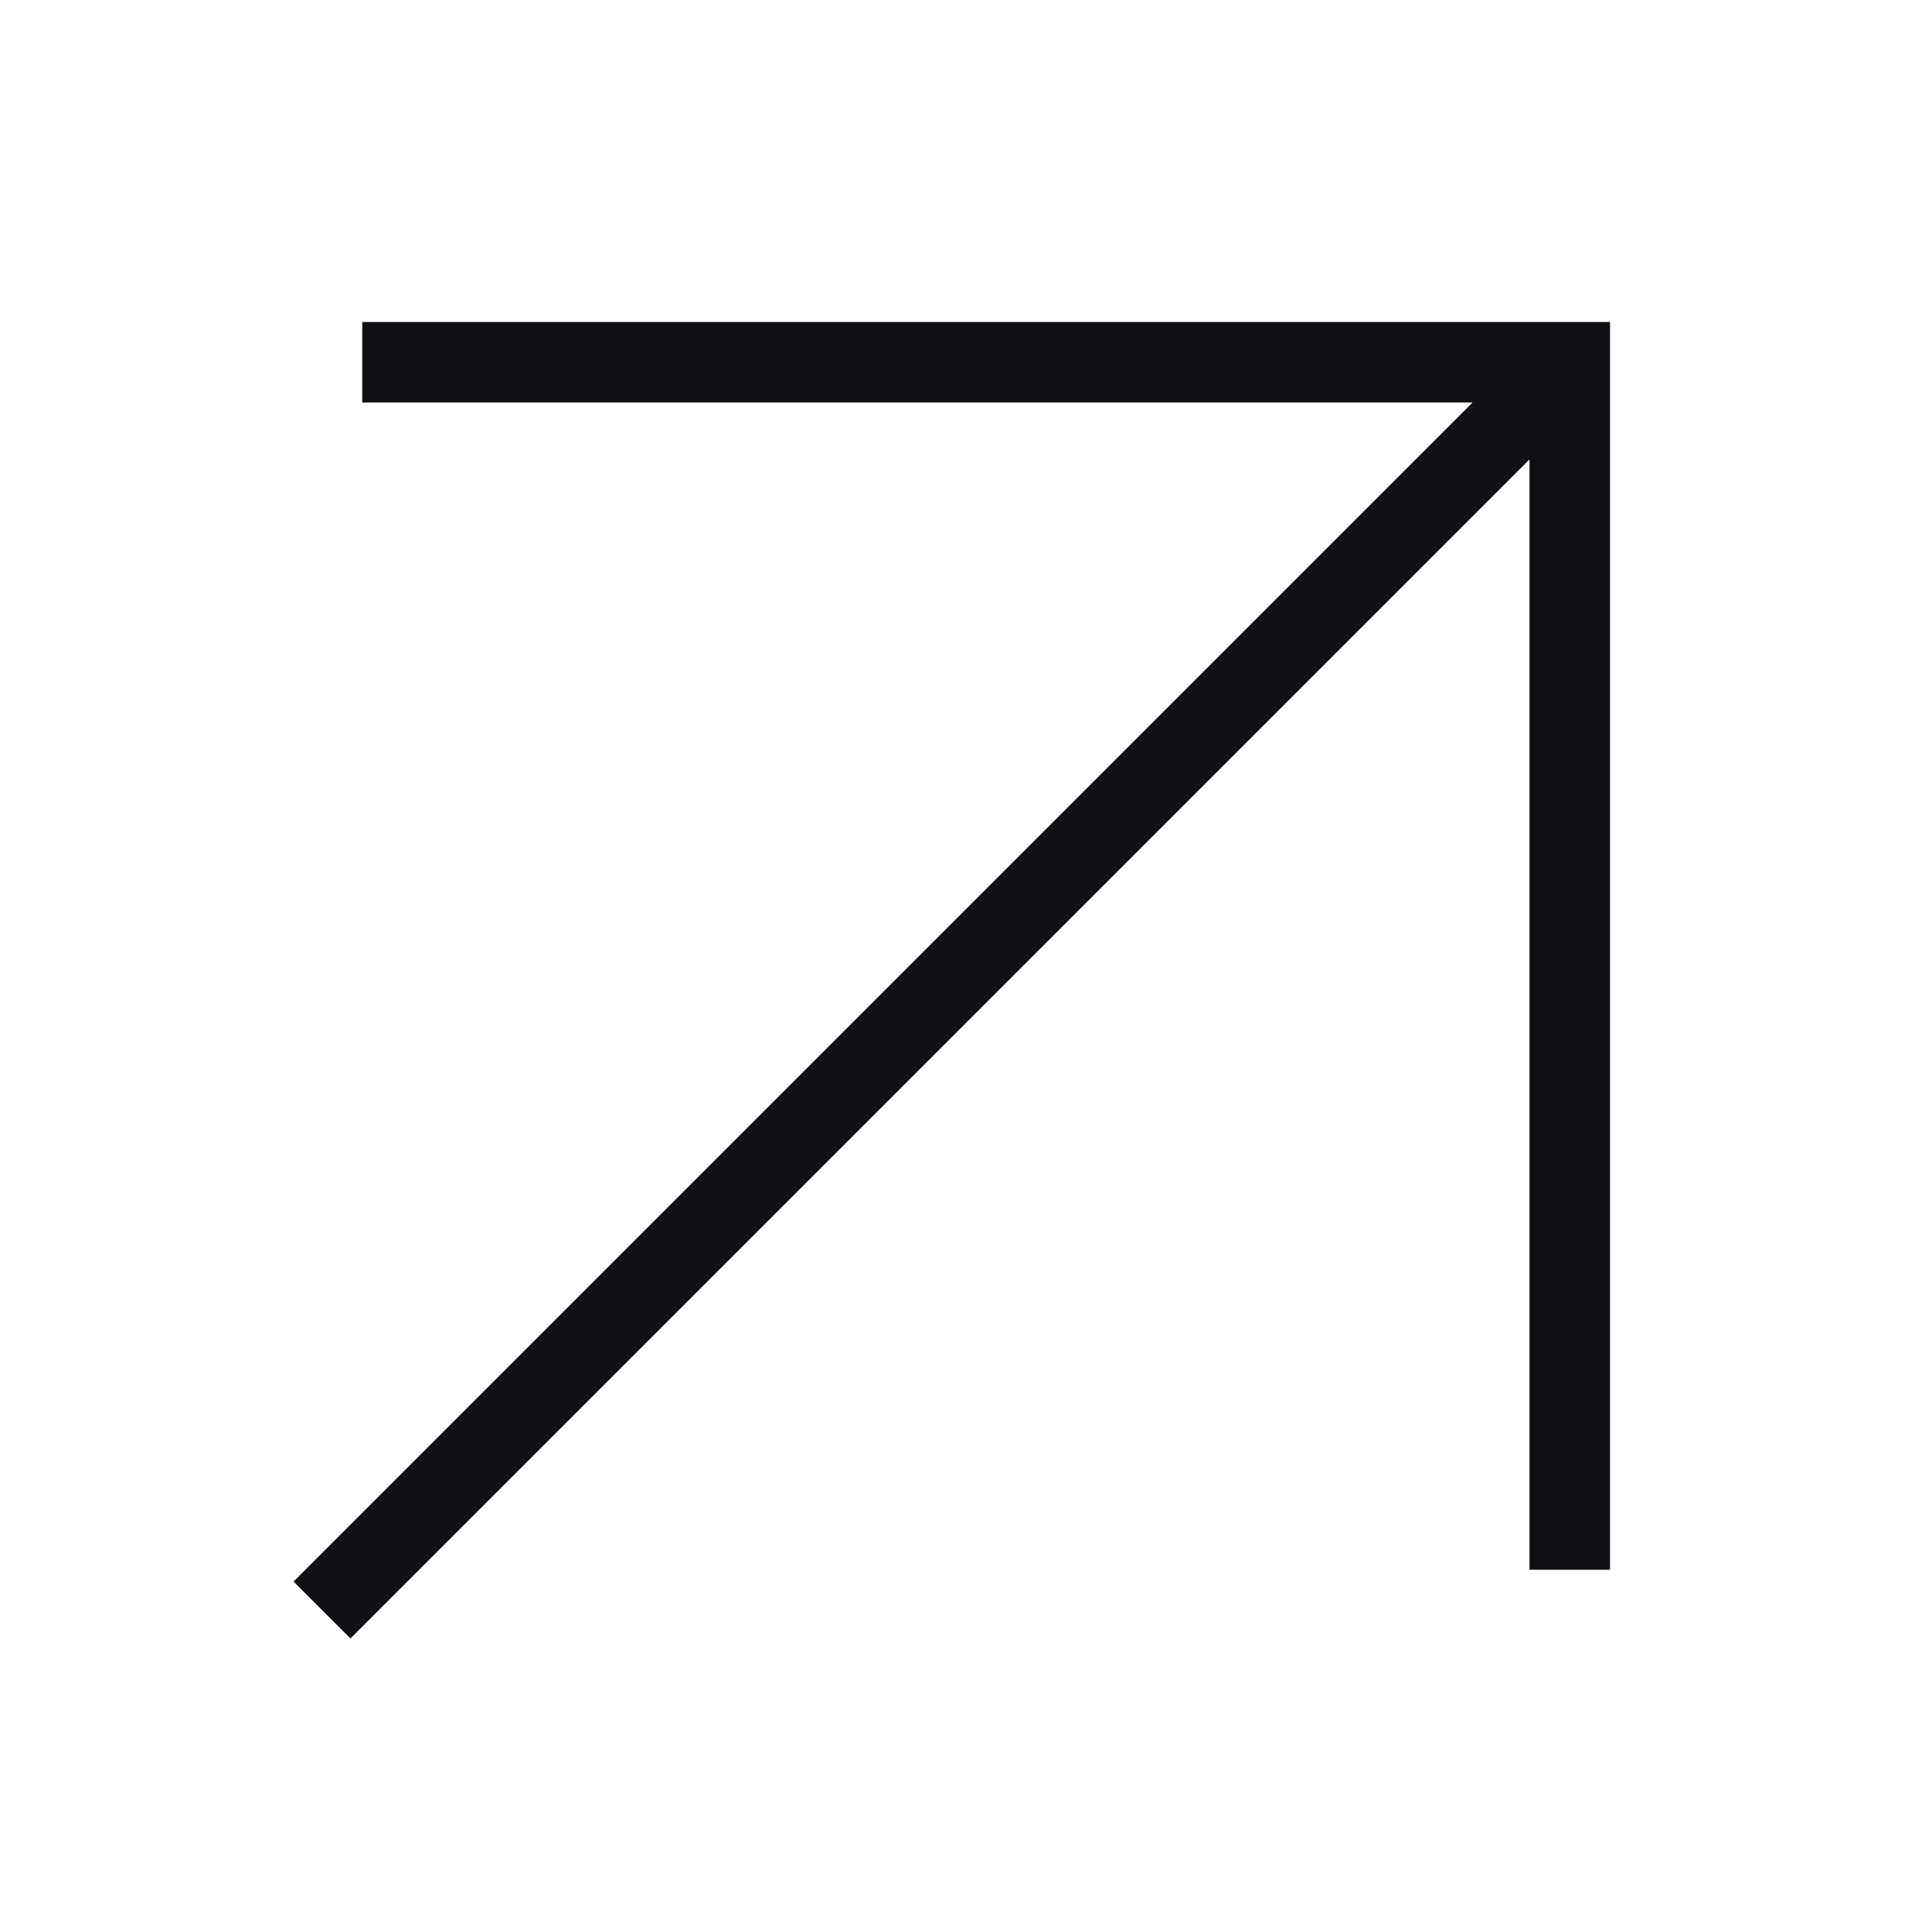<svg
    xmlns="http://www.w3.org/2000/svg"
    viewBox="0 0 24 24"
    fill="none"
>
    <path
        stroke="#101014"
        strokeLinecap="square"
        strokeLinejoin="round"
        strokeWidth="1.5"
        d="M4 20 19 5M4.5 4.5h15v15"
    >
    </path>
</svg>
